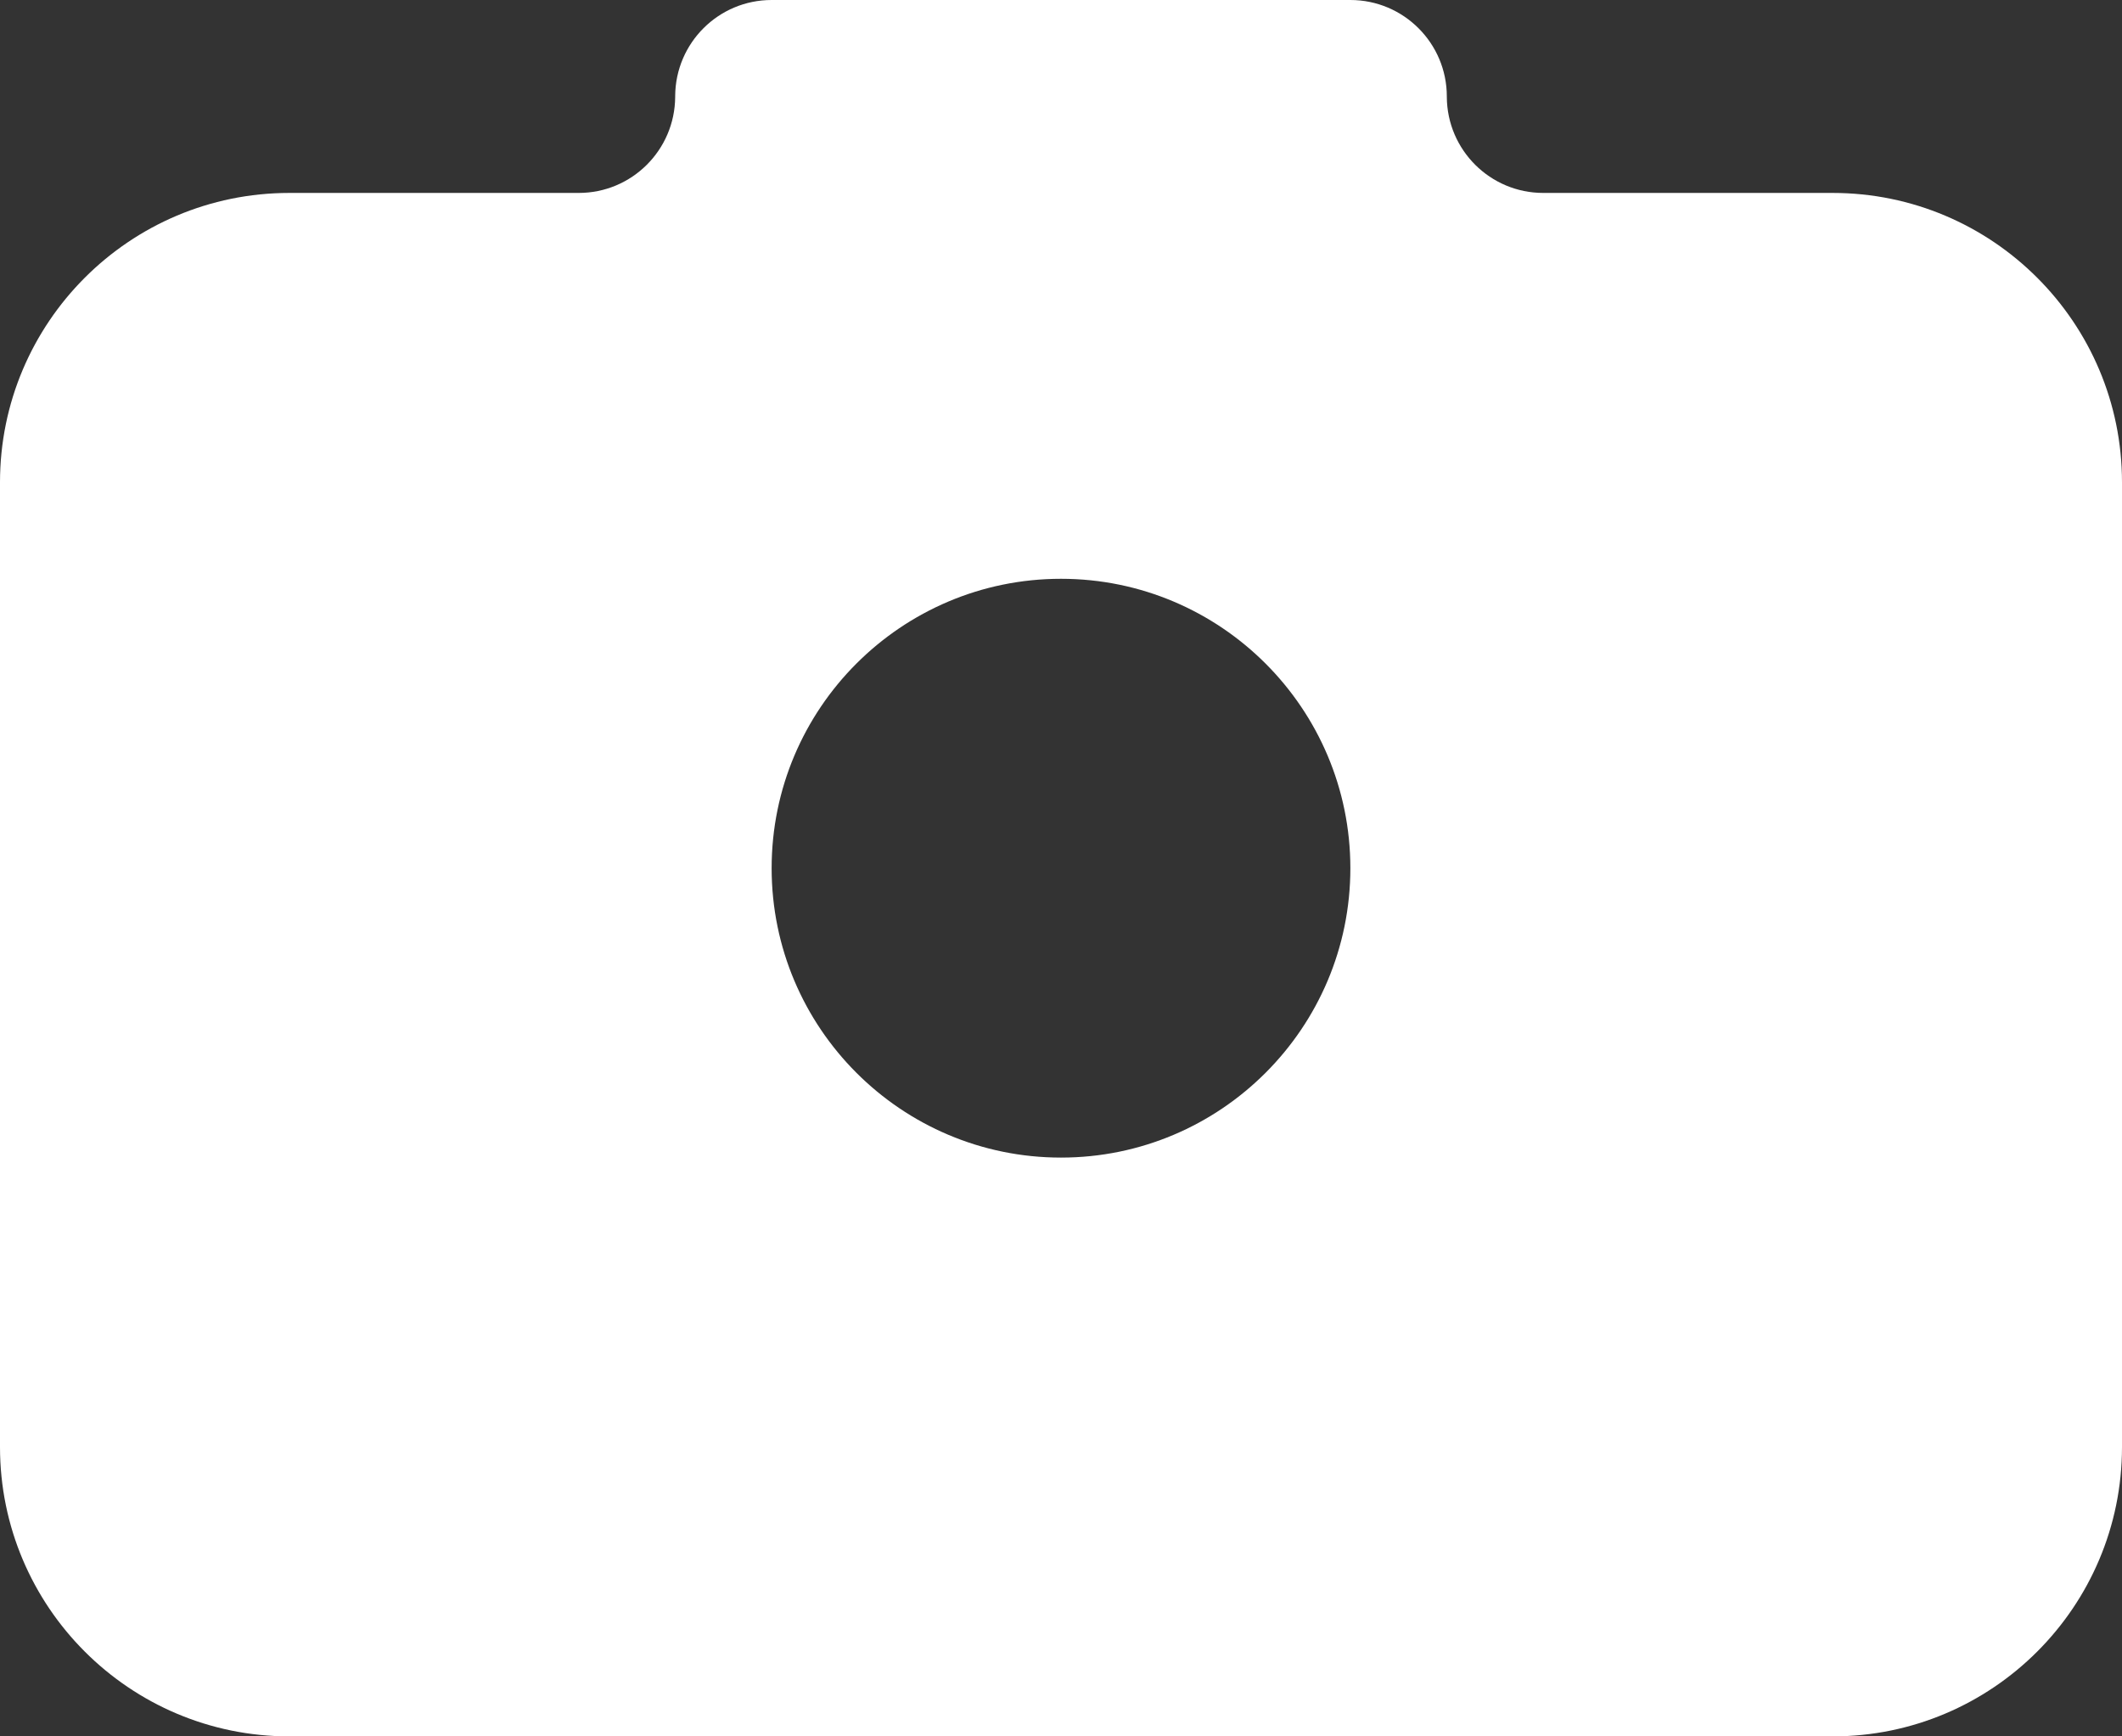 <?xml version="1.0" encoding="UTF-8" standalone="no"?>
<!DOCTYPE svg PUBLIC "-//W3C//DTD SVG 1.1//EN" "http://www.w3.org/Graphics/SVG/1.1/DTD/svg11.dtd">
<svg width="11px" height="9px" version="1.1" xmlns="http://www.w3.org/2000/svg">
    <rect width="100%" height="100%" fill="#333333" stroke="none"/>
    <g>
        <path d="M3.5,0.497C3.502,0.222 3.725,0 4,0L7,0C7.276,0 7.5,0.224 7.5,0.5L7.5,0.503C7.502,0.778 7.725,1 8,1L9.5,1C10.328,1 11,1.672 11,2.5L11,7.5C11,8.328 10.328,9 9.5,9L1.5,9C0.672,9 0,8.328 0,7.5L0,2.5C0,1.672 0.672,1 1.5,1L3,1C3.275,1 3.498,0.778 3.5,0.503L3.5,0.497ZM5.5,3C6.328,3 7,3.672 7,4.5C7,5.328 6.328,6 5.5,6C4.672,6 4,5.328 4,4.5C4,3.672 4.672,3 5.5,3Z" fill-rule="evenodd" fill="#fff"/>
    </g>
</svg>
